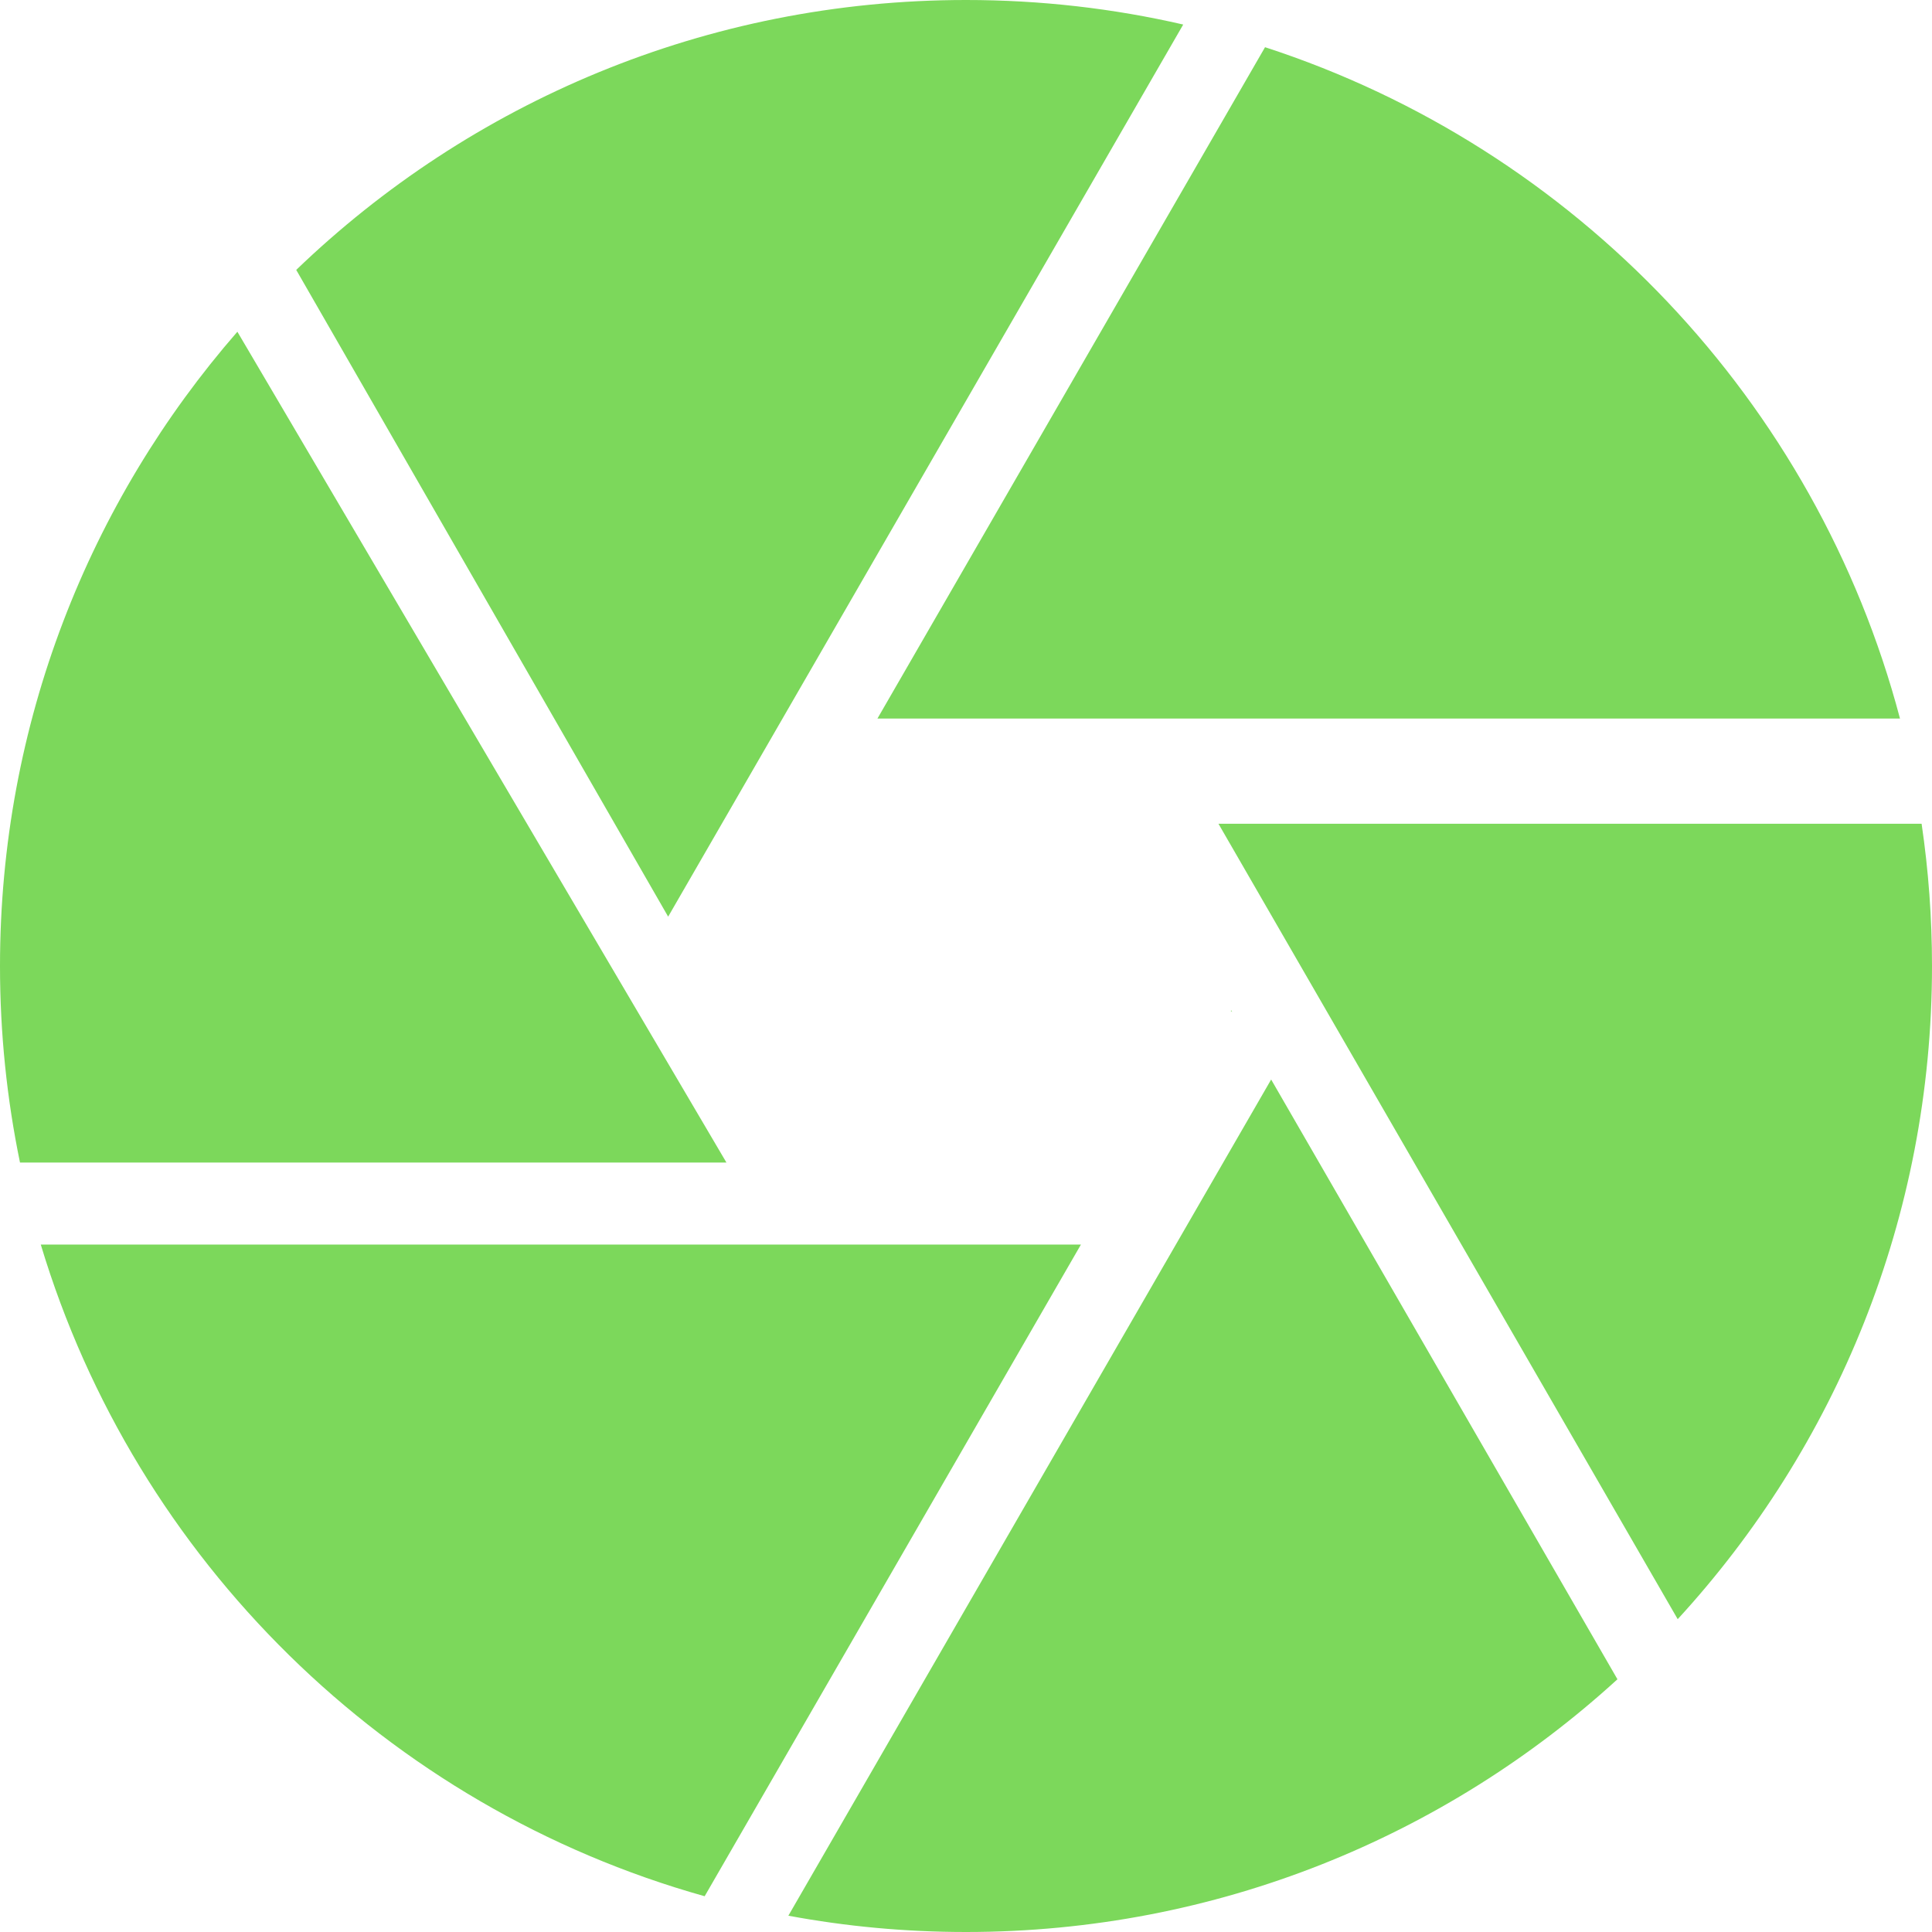 <svg width="37" height="37" viewBox="0 0 37 37" fill="none" xmlns="http://www.w3.org/2000/svg">
<path fill-rule="evenodd" clip-rule="evenodd" d="M22.66 0.47L12.796 17.555L5.673 5.169C8.999 1.968 13.52 0 18.5 0C19.93 0 21.323 0.162 22.66 0.47ZM24.227 0.904L16.804 13.761H36.387C34.782 7.685 30.163 2.834 24.227 0.904ZM36.801 15.776H23.335L32.13 31.009C35.154 27.716 37 23.324 37 18.5C37 17.575 36.932 16.665 36.801 15.776ZM30.976 32.16L24.344 20.674L15.098 36.688C16.201 36.893 17.338 37 18.5 37C23.307 37 27.686 35.166 30.976 32.16ZM13.495 36.315L20.701 23.835L0.781 23.835C2.596 29.872 7.412 34.61 13.495 36.315ZM0.383 22.264C0.132 21.048 0 19.79 0 18.5C0 13.851 1.715 9.603 4.546 6.353L13.912 22.264H0.383ZM23.597 19.378L23.571 19.363L23.579 19.349L23.597 19.378Z" fill="#7CD85B"/>
</svg>
